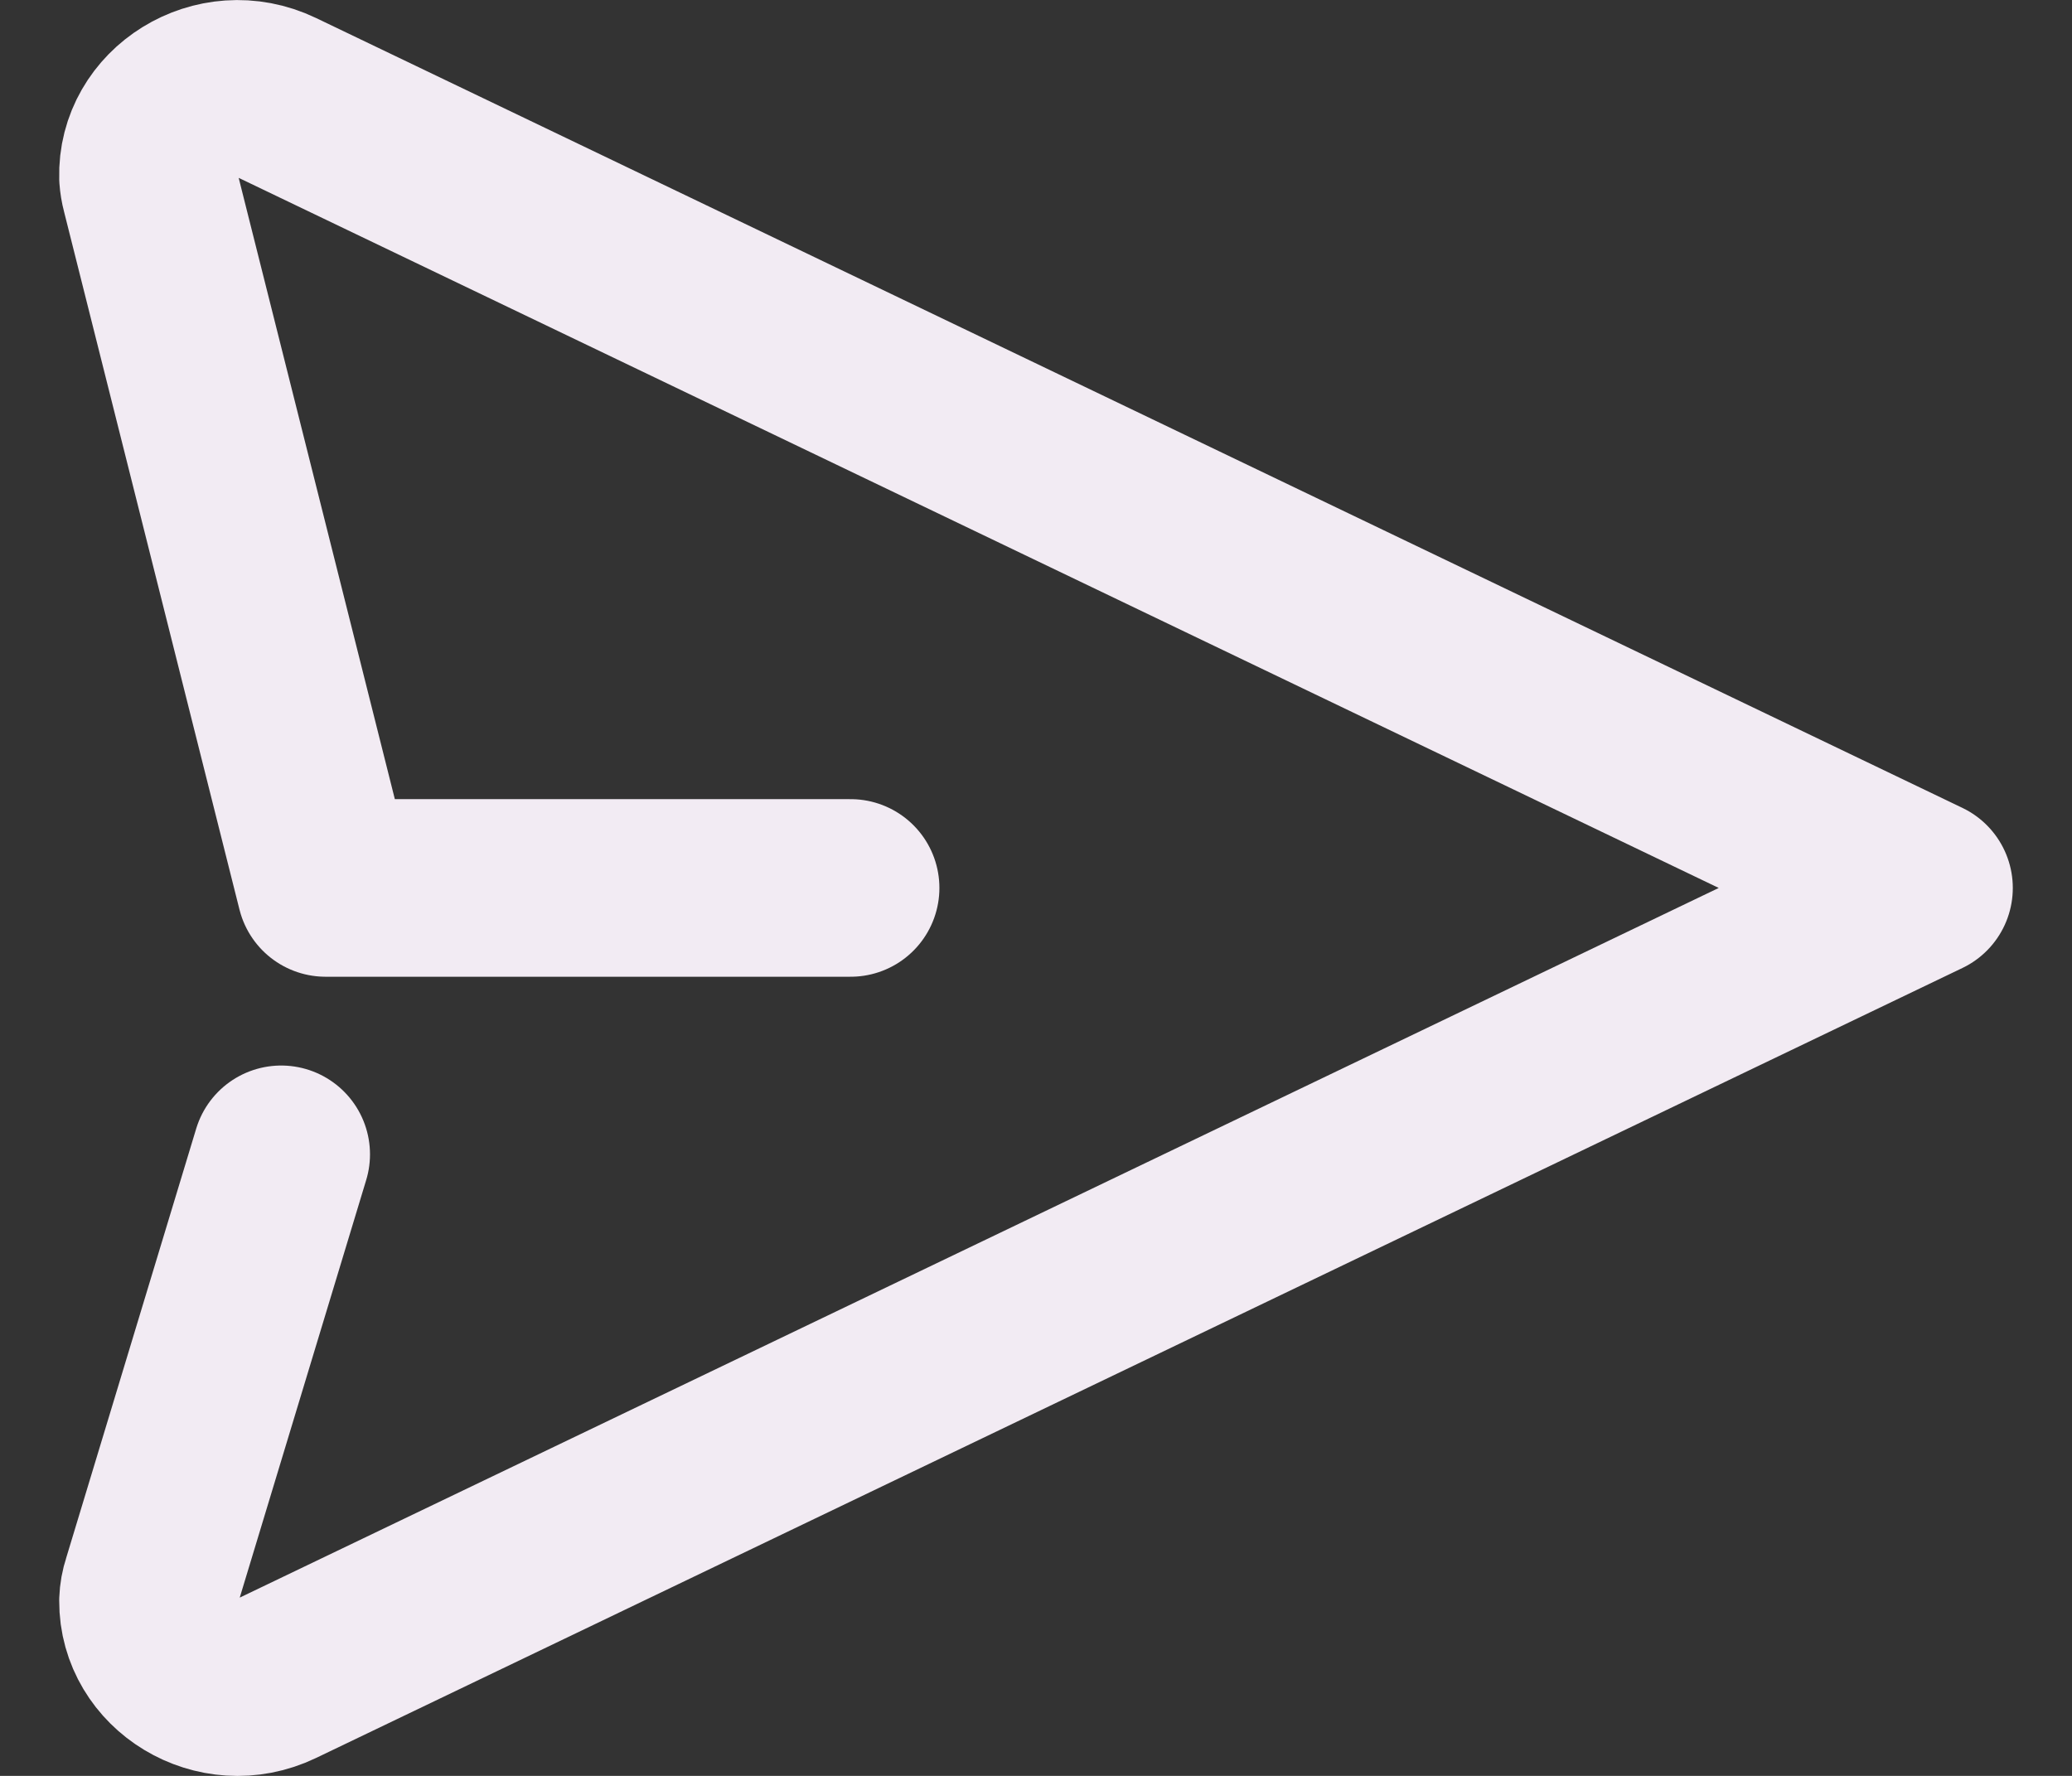 <svg width="21" height="18" viewBox="0 0 21 18" fill="none" xmlns="http://www.w3.org/2000/svg">
<rect x="0" y="0" width="21" height="18" fill="#333333" stroke="none"/>
<path d="M8.621 9H3.3L1.521 1.922C1.51 1.881 1.503 1.838 1.5 1.796C1.481 1.147 2.195 0.697 2.814 0.994L19.5 9L2.814 17.007C2.202 17.301 1.497 16.864 1.5 16.226C1.502 16.169 1.512 16.113 1.53 16.059L2.85 11.7" stroke="#F2EBF3" stroke-width="1.8" stroke-linecap="round" stroke-linejoin="round"/>
</svg>
